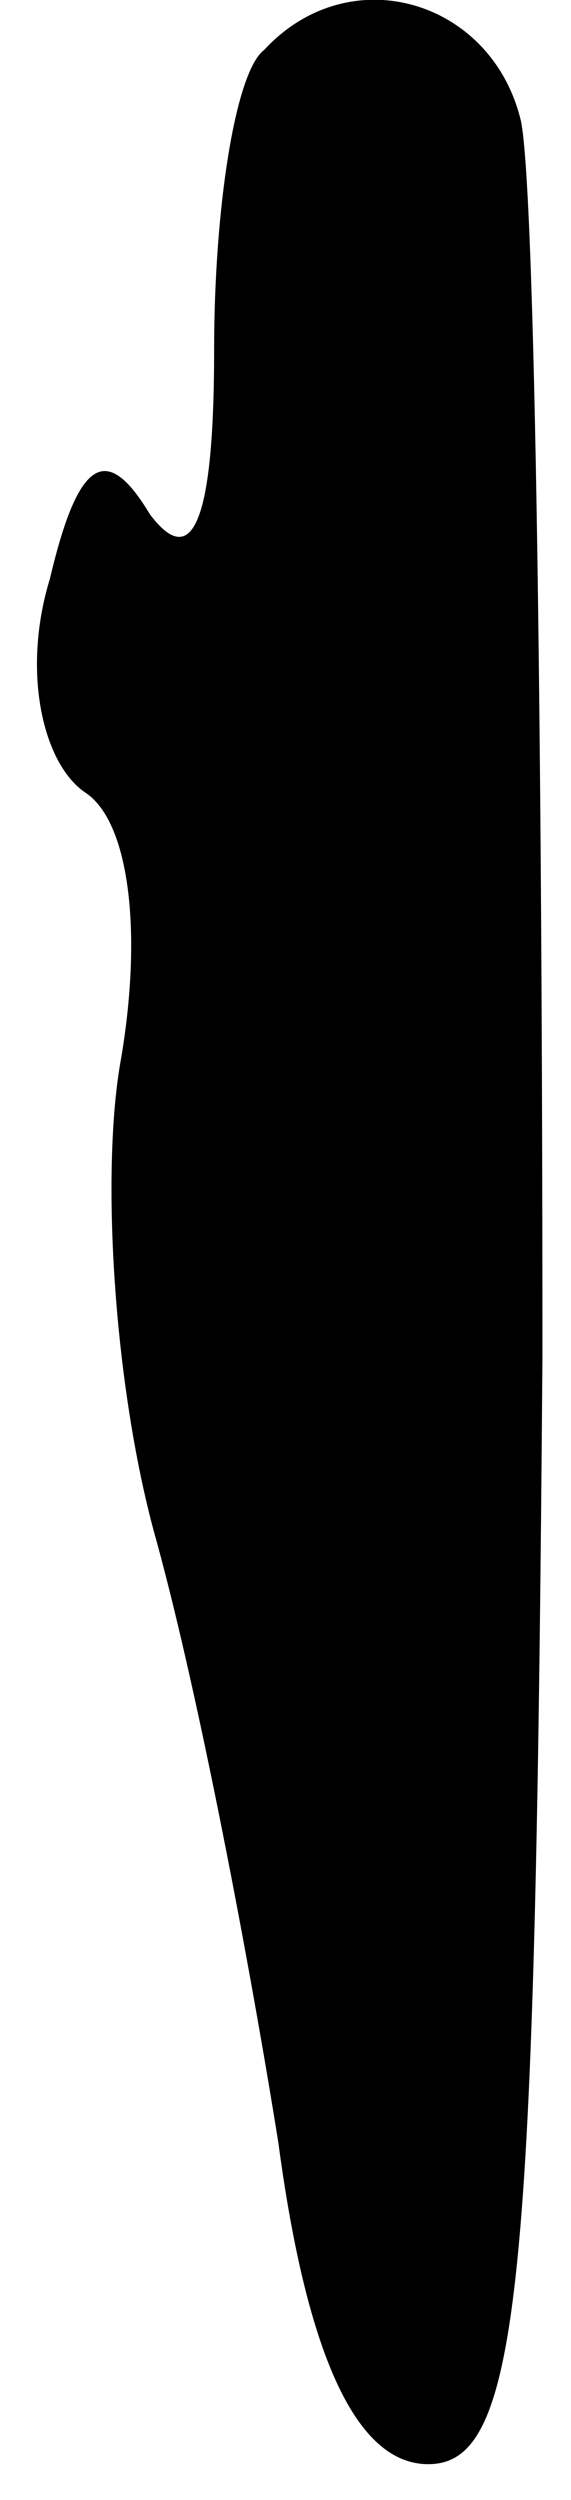 <?xml version="1.0" standalone="no"?>
<!DOCTYPE svg PUBLIC "-//W3C//DTD SVG 20010904//EN"
 "http://www.w3.org/TR/2001/REC-SVG-20010904/DTD/svg10.dtd">
<svg version="1.0" xmlns="http://www.w3.org/2000/svg"
 width="8pt" height="35pt" viewBox="0 0 8 35"
 preserveAspectRatio="xMidYMid meet">
<g transform="translate(0,35) scale(0.1,-0.1)"
fill="#000000" stroke="none">
<path fill="#000000" stroke="none" d="M37 343 c-4 -3 -7 -22 -7 -42 0 -24 -3
-31 -9 -23 -6 10 -10 8 -14 -9 -4 -13 -1 -26 5 -30 6 -4 8 -19 5 -37 -3 -16
-1 -47 5 -68 6 -22 13 -59 17 -84 4 -30 11 -45 21 -45 13 0 15 25 16 155 0 85
-1 163 -3 173 -4 17 -24 23 -36 10z"/>
</g>
</svg>
